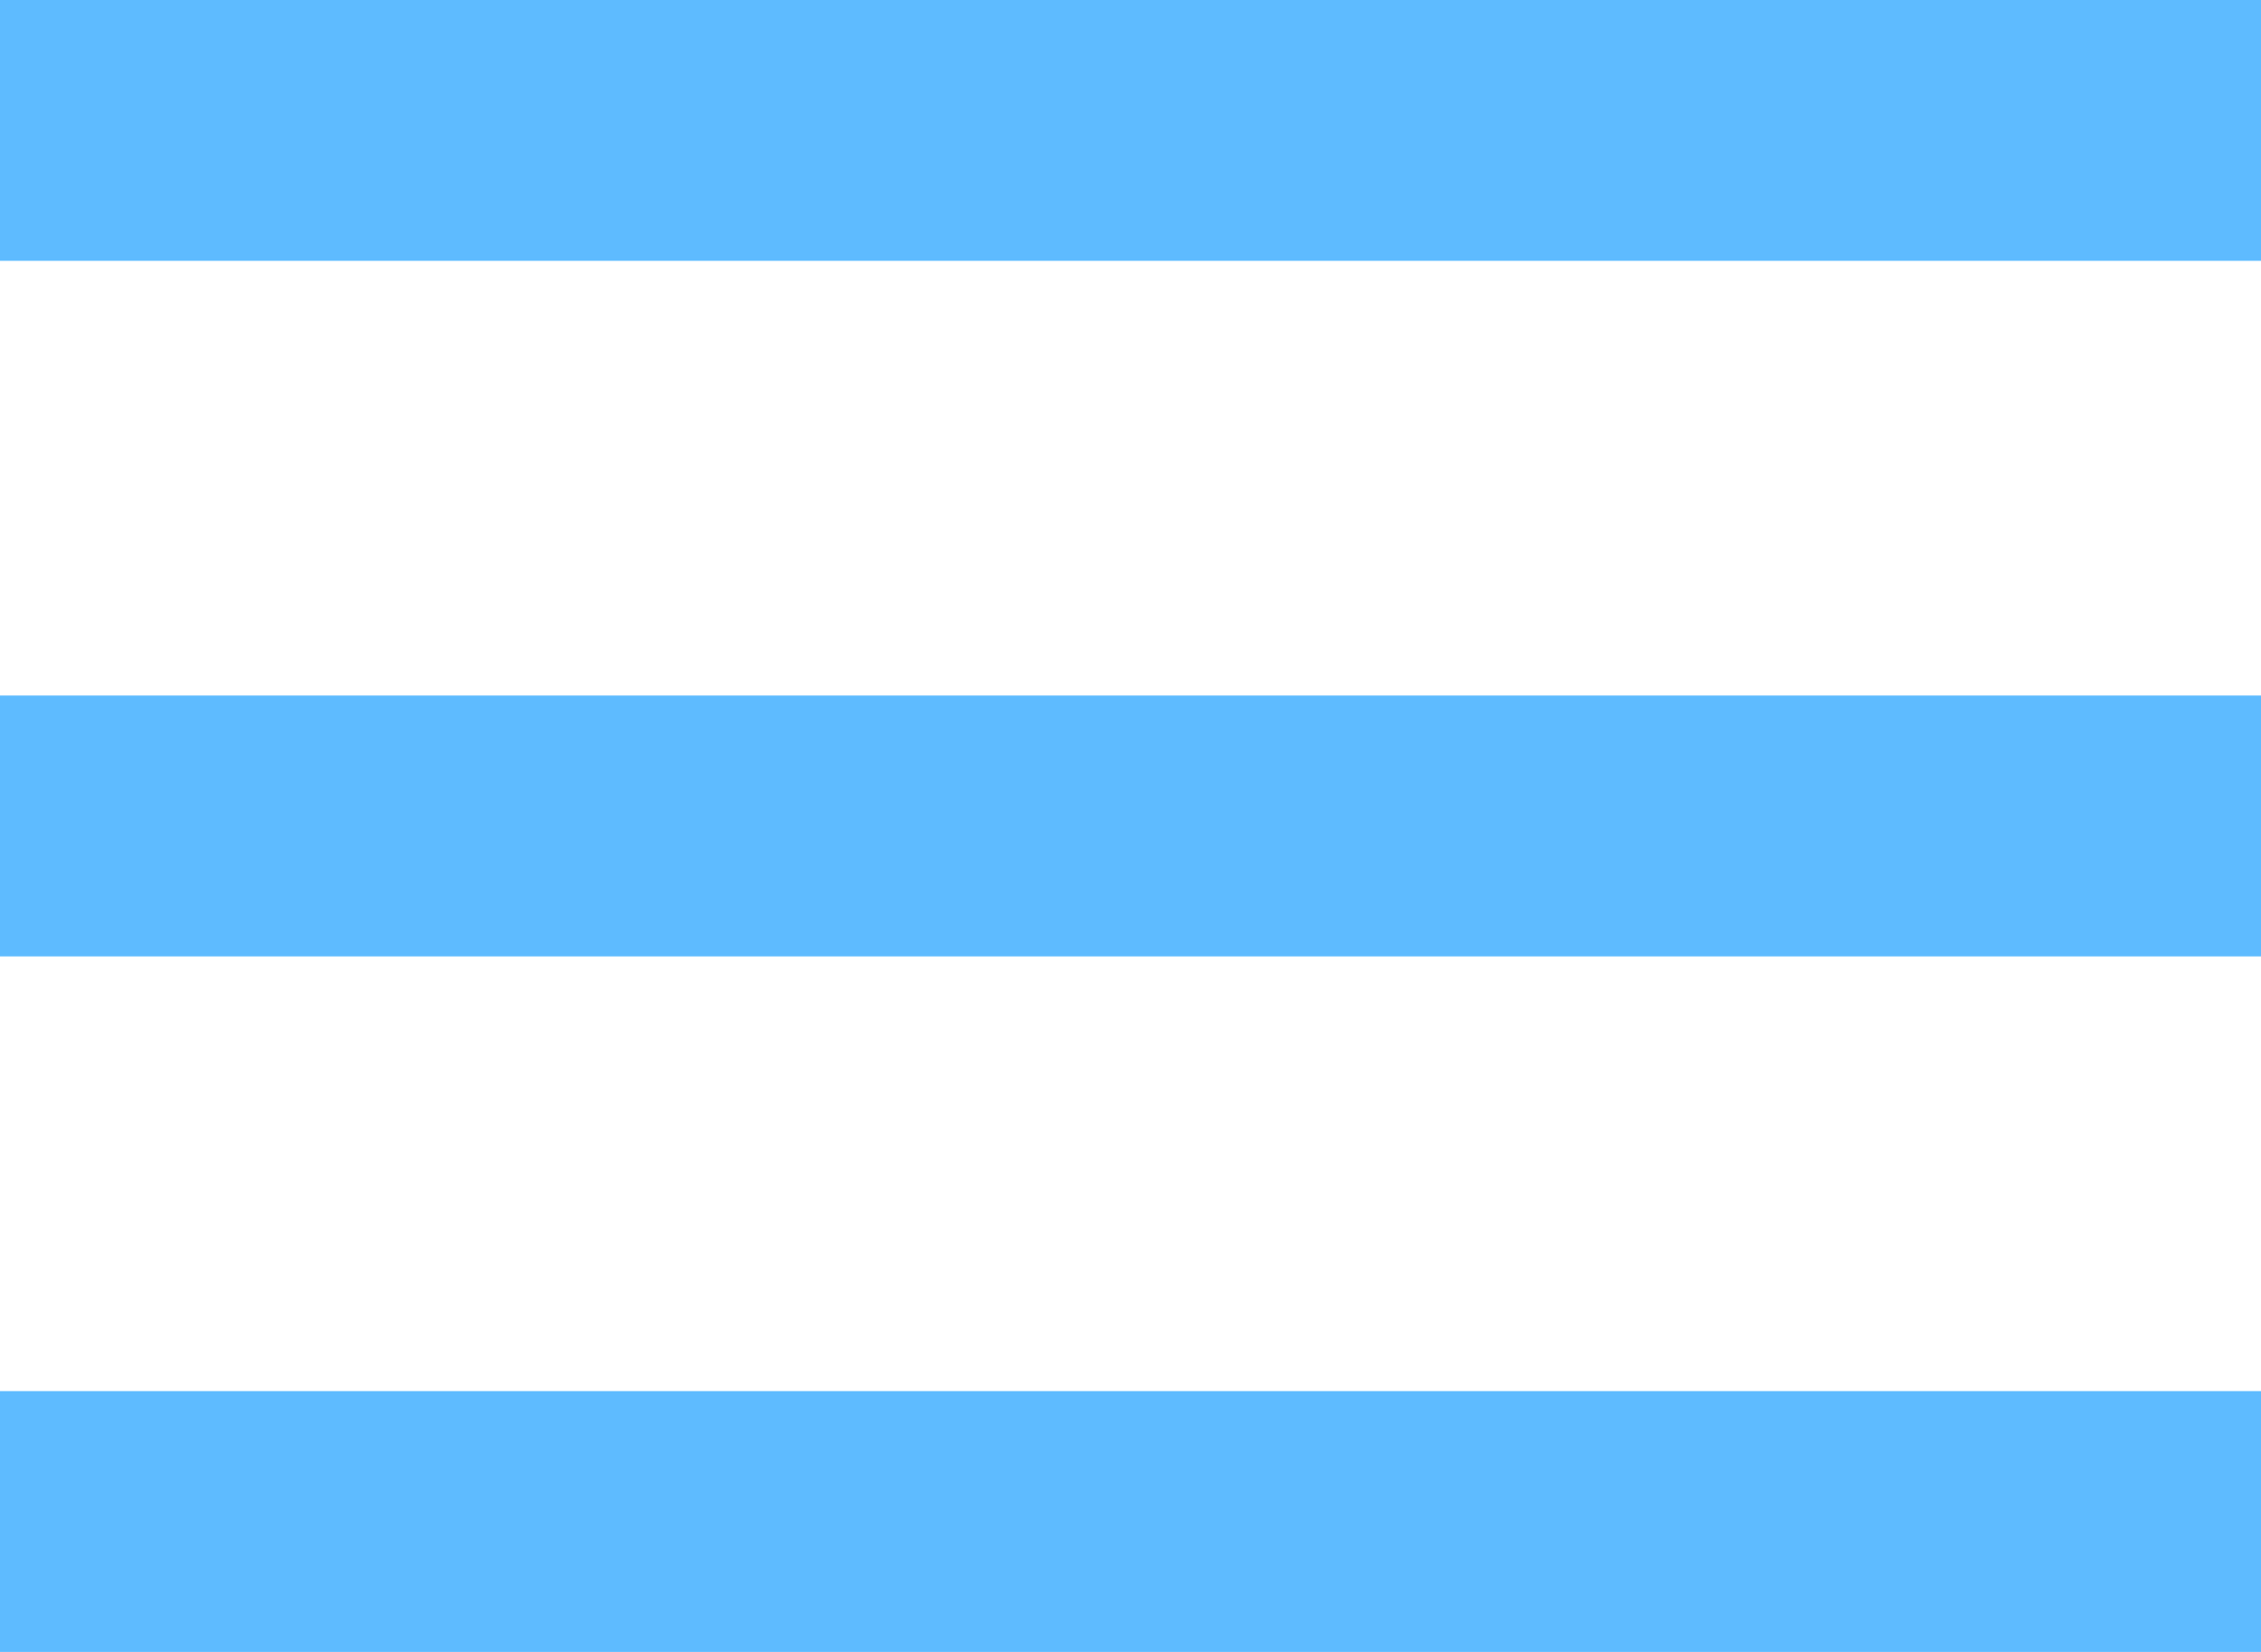 <svg width="26" height="19" viewBox="0 0 26 19" fill="none" xmlns="http://www.w3.org/2000/svg">
<rect width="26" height="3" fill="#5EBBFF"/>
<rect y="8" width="26" height="3" fill="#5EBBFF"/>
<rect y="16" width="26" height="3" fill="#5EBBFF"/>
</svg>
